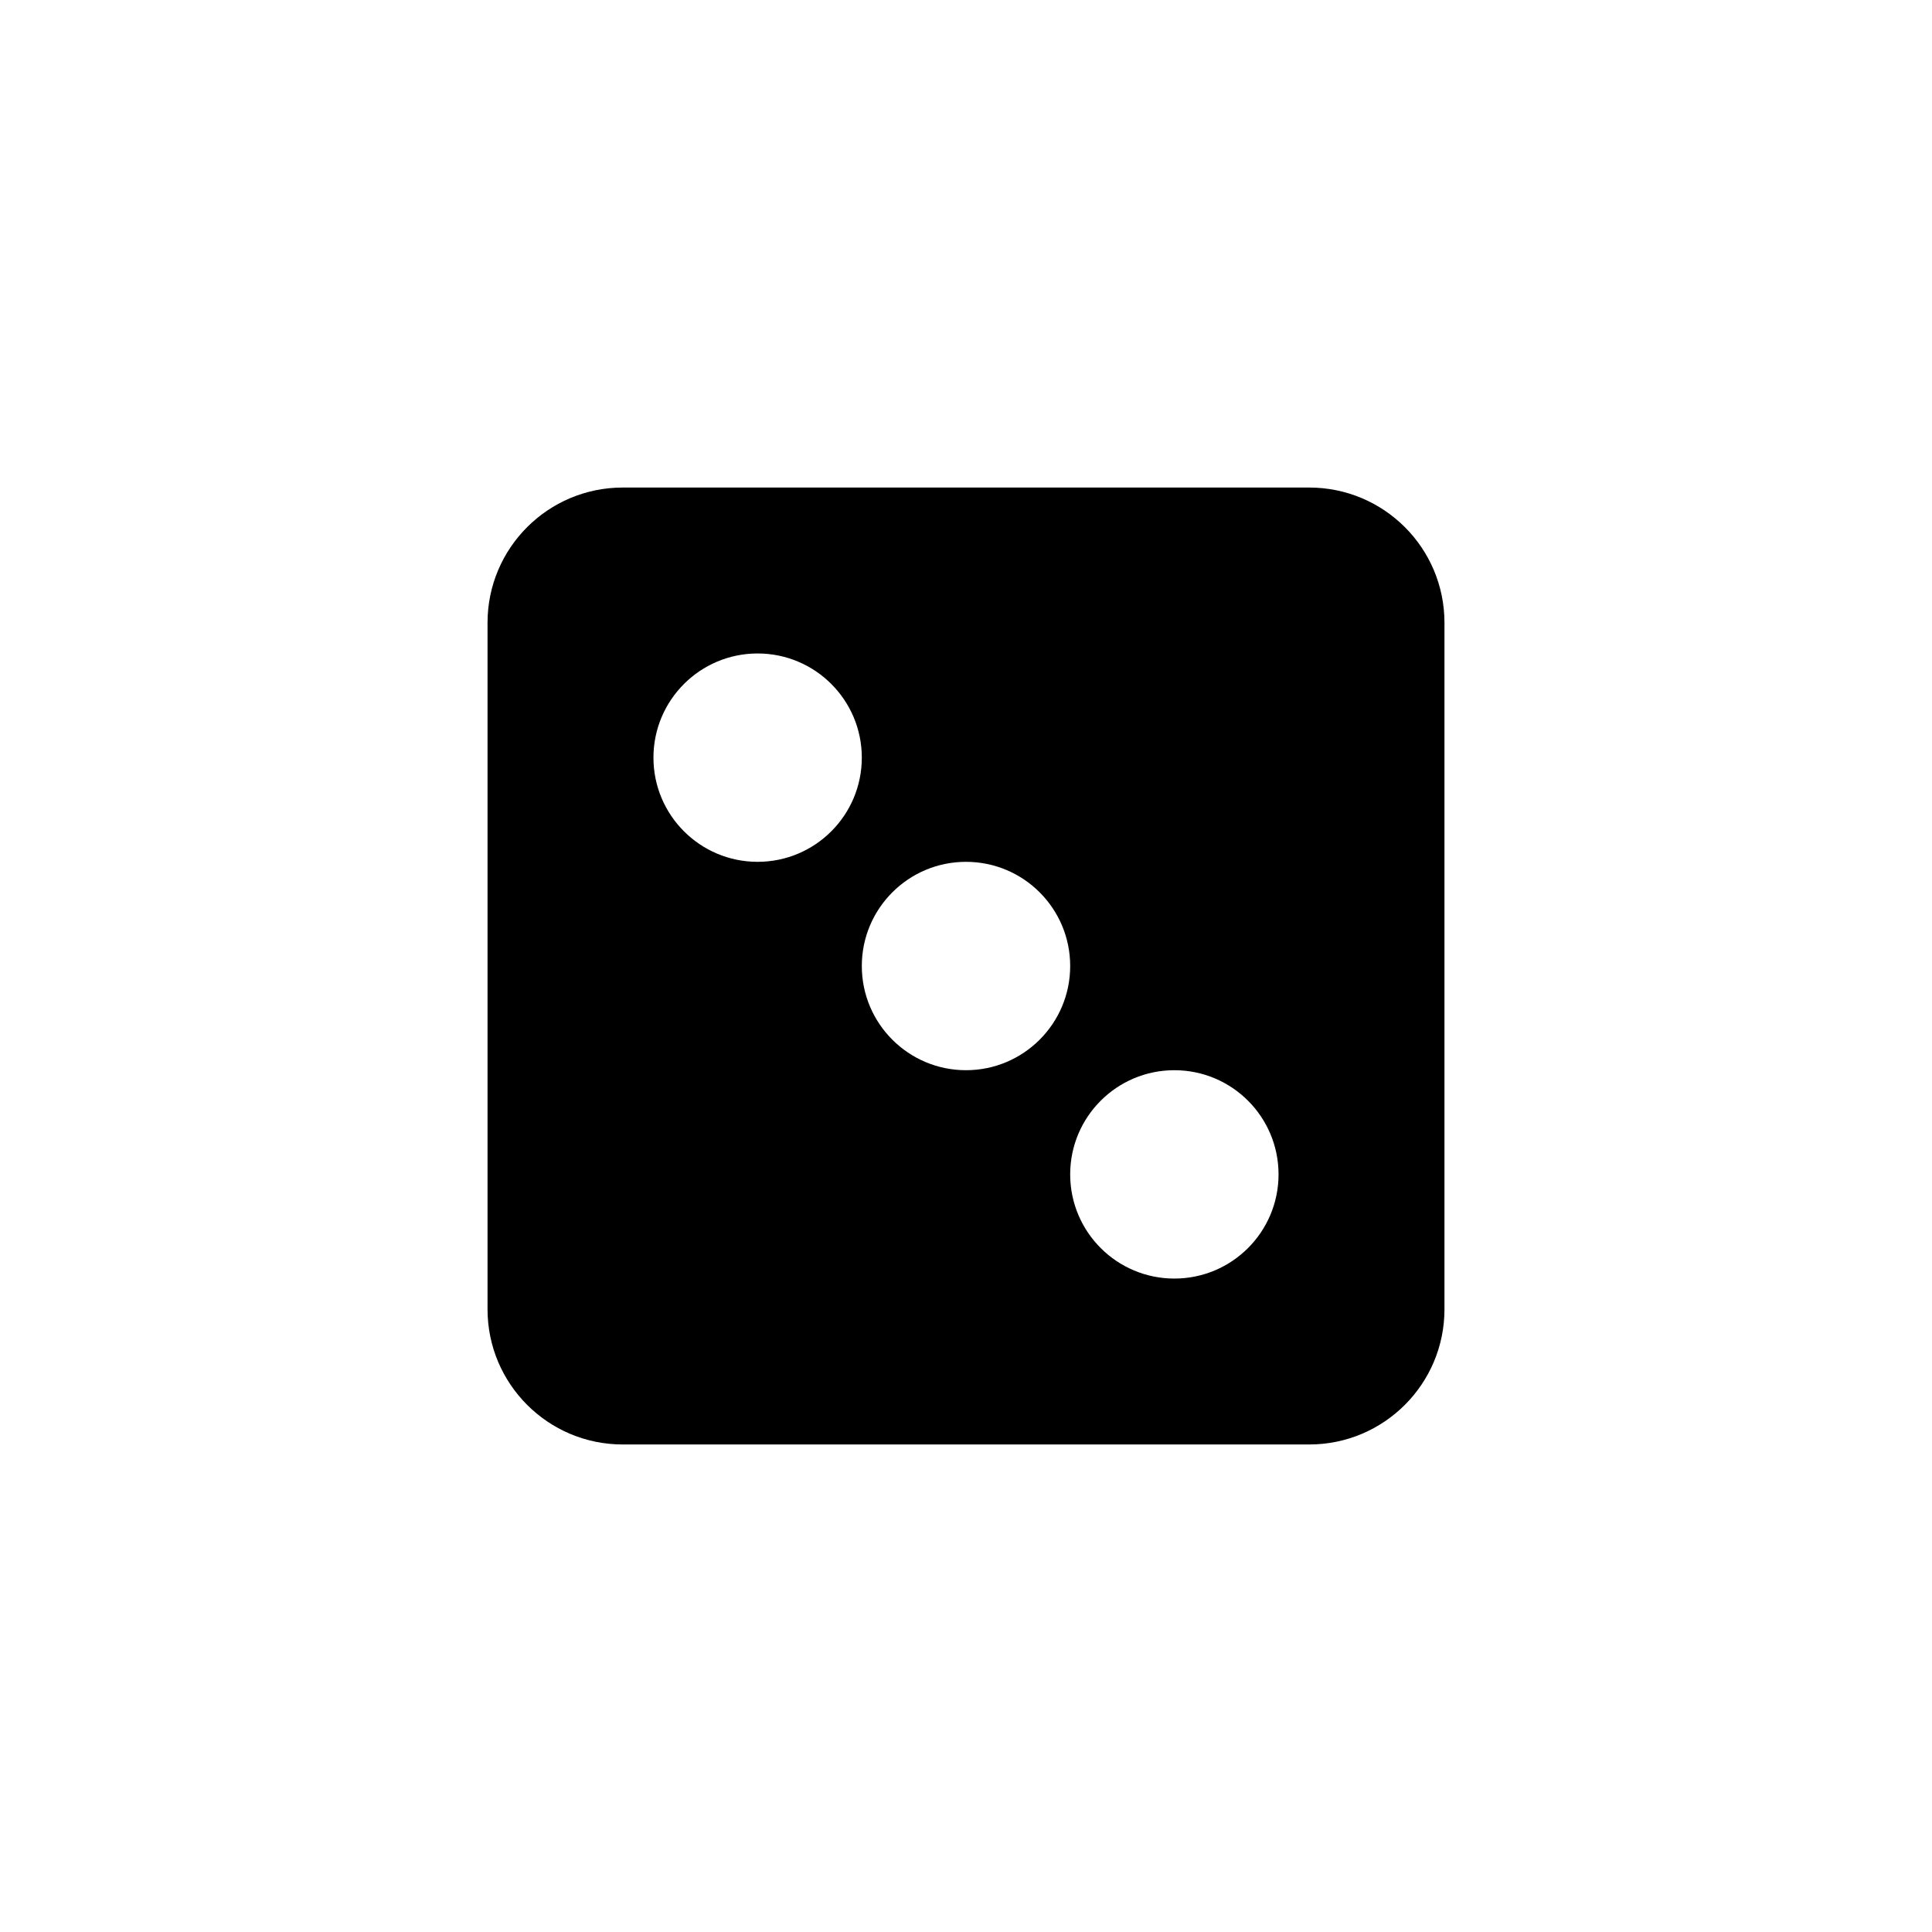 <?xml version="1.0" encoding="UTF-8"?>
<svg width="752pt" height="752pt" version="1.1" viewBox="0 0 752 752" xmlns="http://www.w3.org/2000/svg">
 <path d="m509.61 189.77c29.062 0 52.625 23.559 52.625 52.625v267.22c0 29.062-23.562 52.625-52.625 52.625h-267.22c-29.066 0-52.625-23.562-52.625-52.625v-267.22c0-29.066 23.559-52.625 52.625-52.625zm-52.508 226.79c-22.398 0-40.551 18.152-40.551 40.551 0 22.395 18.152 40.551 40.551 40.551 22.395 0 40.551-18.156 40.551-40.551 0-22.398-18.156-40.551-40.551-40.551zm-81.105-81.105c-22.395 0-40.551 18.156-40.551 40.551 0 22.398 18.156 40.555 40.551 40.555 22.398 0 40.555-18.156 40.555-40.555 0-22.395-18.156-40.551-40.555-40.551zm-81.102-81.102c-22.395 0-40.551 18.156-40.551 40.551 0 22.395 18.156 40.551 40.551 40.551 22.395 0 40.551-18.156 40.551-40.551 0-22.395-18.156-40.551-40.551-40.551z"/>
</svg>
